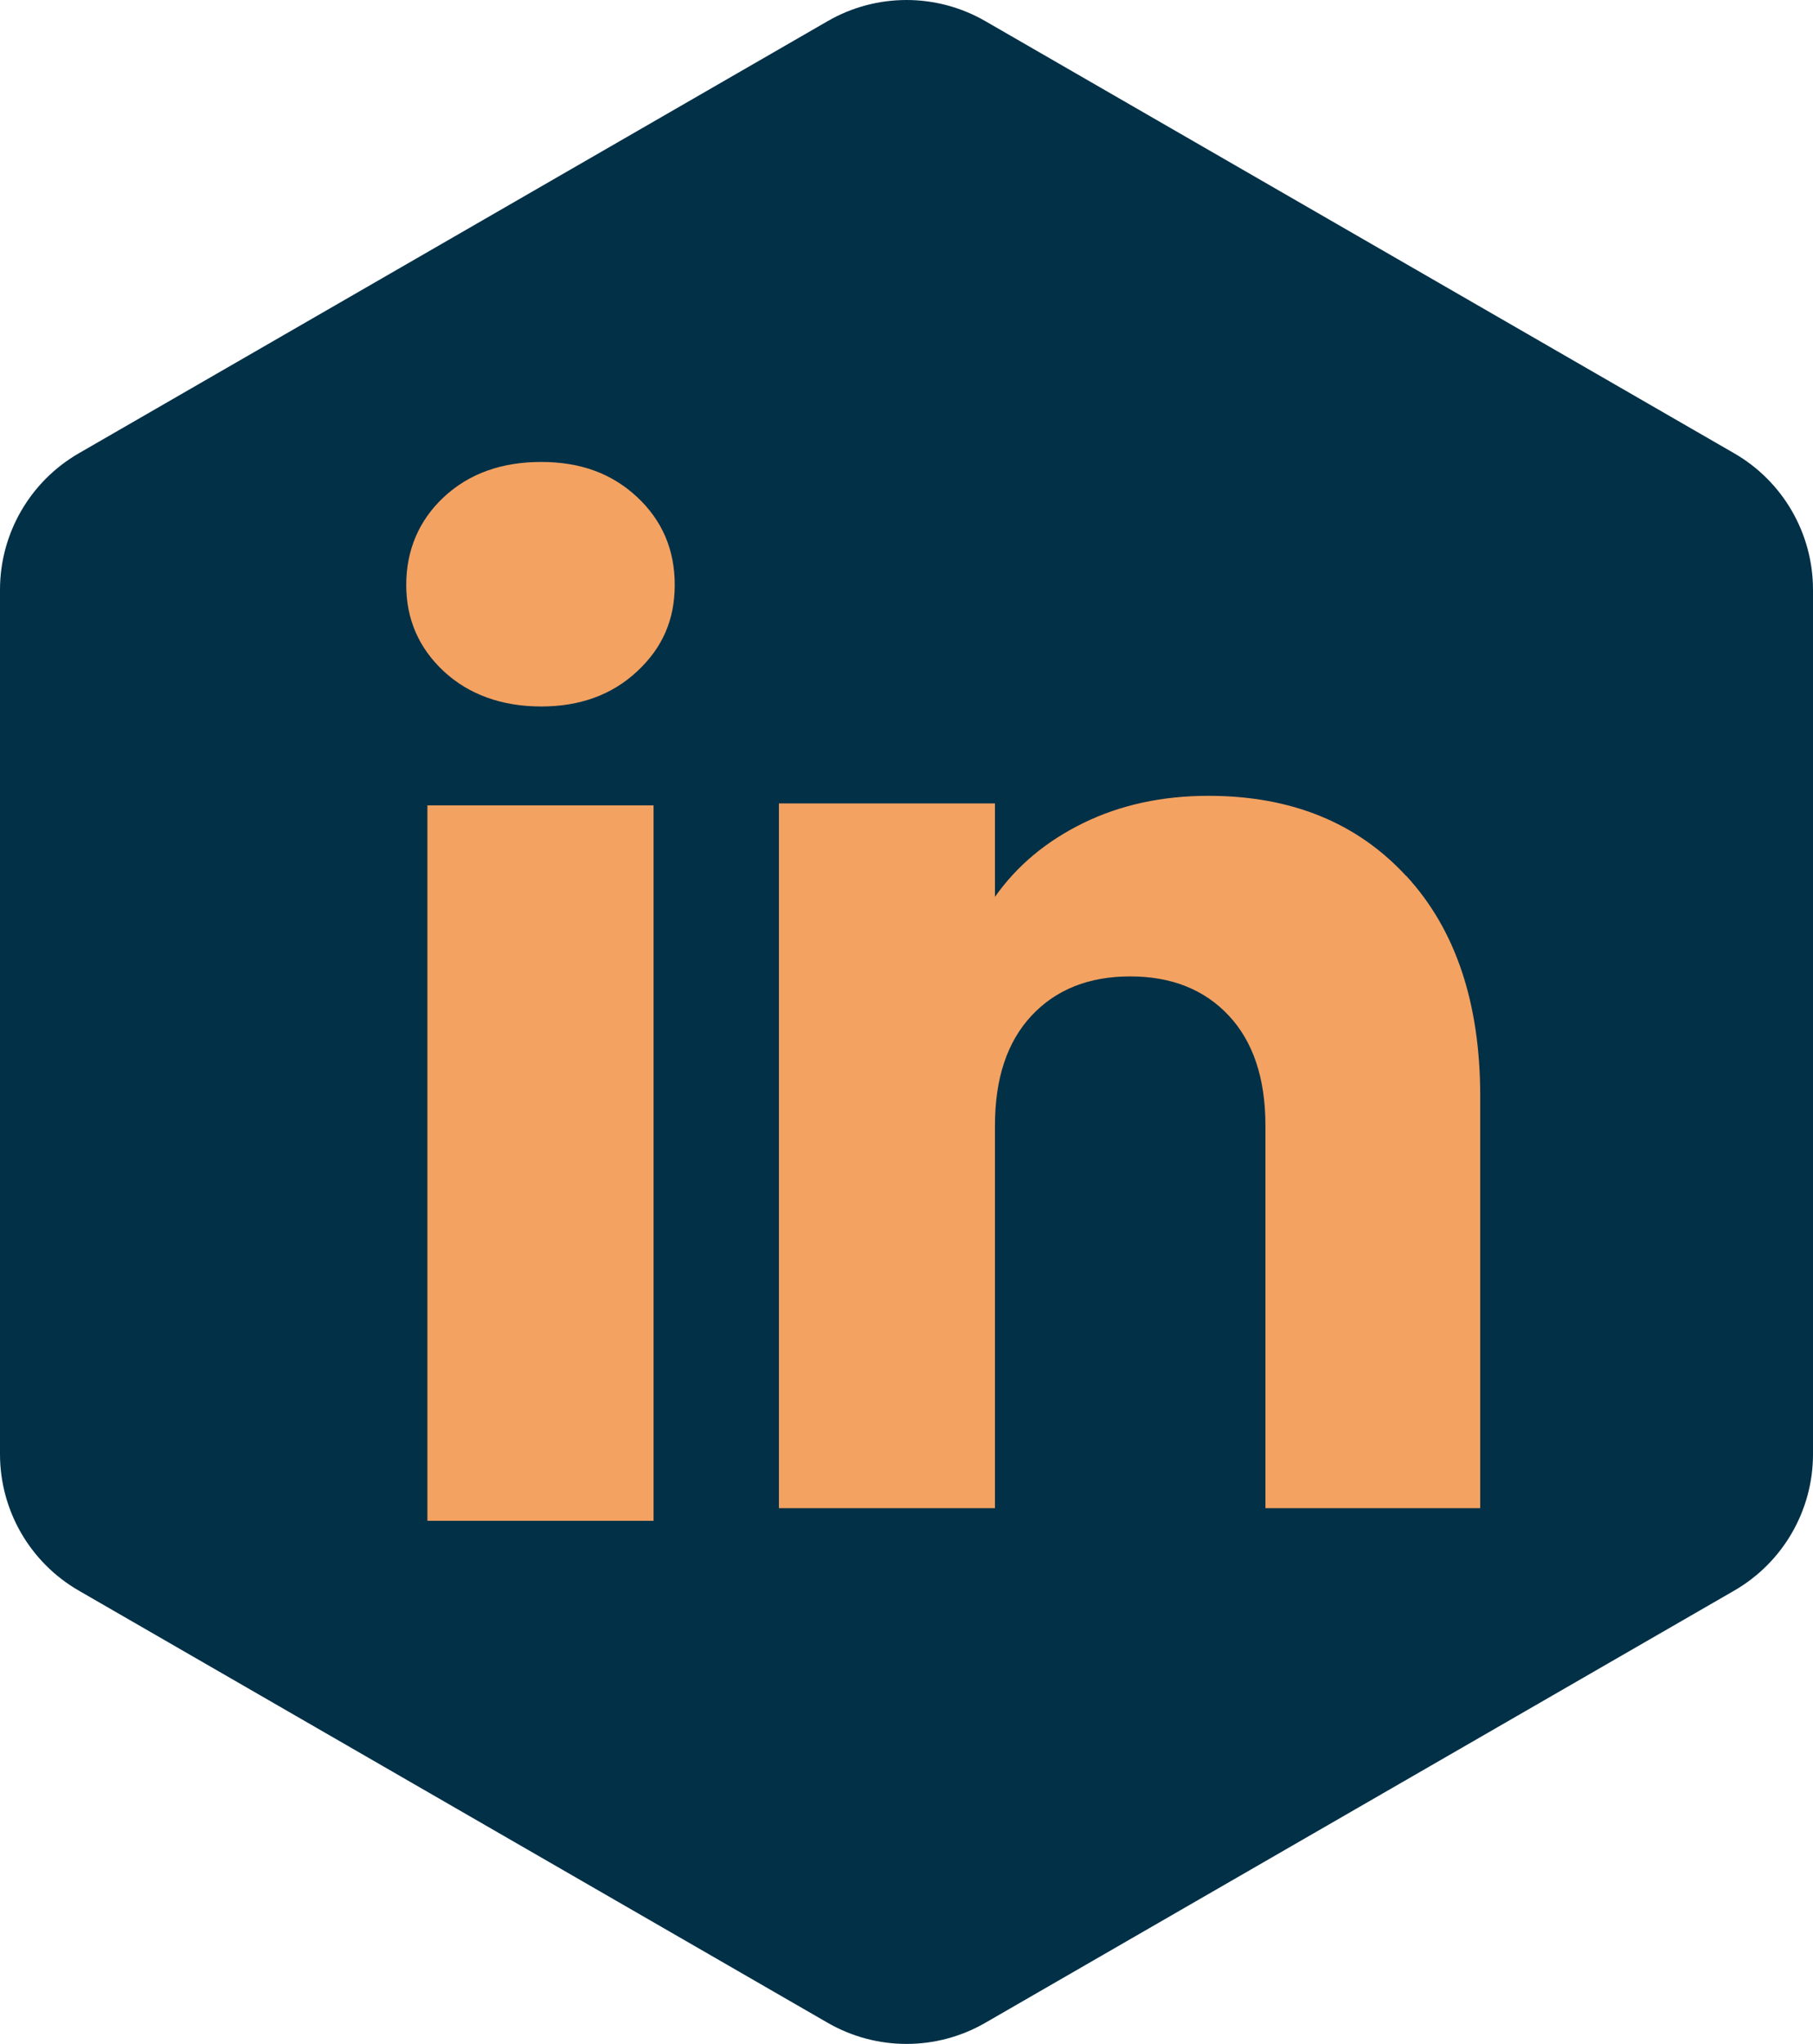<svg width="71" height="80" viewBox="0 0 71 80" fill="none" xmlns="http://www.w3.org/2000/svg">
<path d="M0 23.082V56.918C0 59.122 1.177 61.157 3.085 62.257L32.415 79.174C34.325 80.275 36.677 80.275 38.585 79.174L67.915 62.257C69.825 61.155 71 59.119 71 56.918V23.082C71 20.878 69.823 18.843 67.915 17.743L38.585 0.826C36.675 -0.275 34.323 -0.275 32.415 0.826L3.085 17.743C1.177 18.845 0 20.881 0 23.082Z" fill="#023047"/>
<path d="M17.386 26.282C16.403 25.369 15.909 24.239 15.909 22.893C15.909 21.547 16.4 20.366 17.386 19.451C18.369 18.538 19.639 18.081 21.193 18.081C22.746 18.081 23.964 18.538 24.947 19.451C25.93 20.366 26.424 21.513 26.424 22.893C26.424 24.272 25.932 25.367 24.947 26.282C23.964 27.197 22.71 27.652 21.193 27.652C19.675 27.652 18.371 27.194 17.386 26.282ZM25.594 31.522V59.524H16.738V31.522H25.594Z" fill="#F4A261"/>
<path d="M55.075 34.286C57.004 36.38 57.968 39.254 57.968 42.914V59.031H49.556V44.051C49.556 42.207 49.076 40.772 48.12 39.75C47.163 38.729 45.876 38.217 44.26 38.217C42.644 38.217 41.357 38.729 40.4 39.75C39.444 40.772 38.964 42.205 38.964 44.051V59.031H30.504V31.446H38.964V35.103C39.823 33.884 40.976 32.921 42.428 32.212C43.879 31.503 45.514 31.149 47.326 31.149C50.558 31.149 53.14 32.195 55.07 34.289L55.075 34.286Z" fill="#F4A261"/>
</svg>
